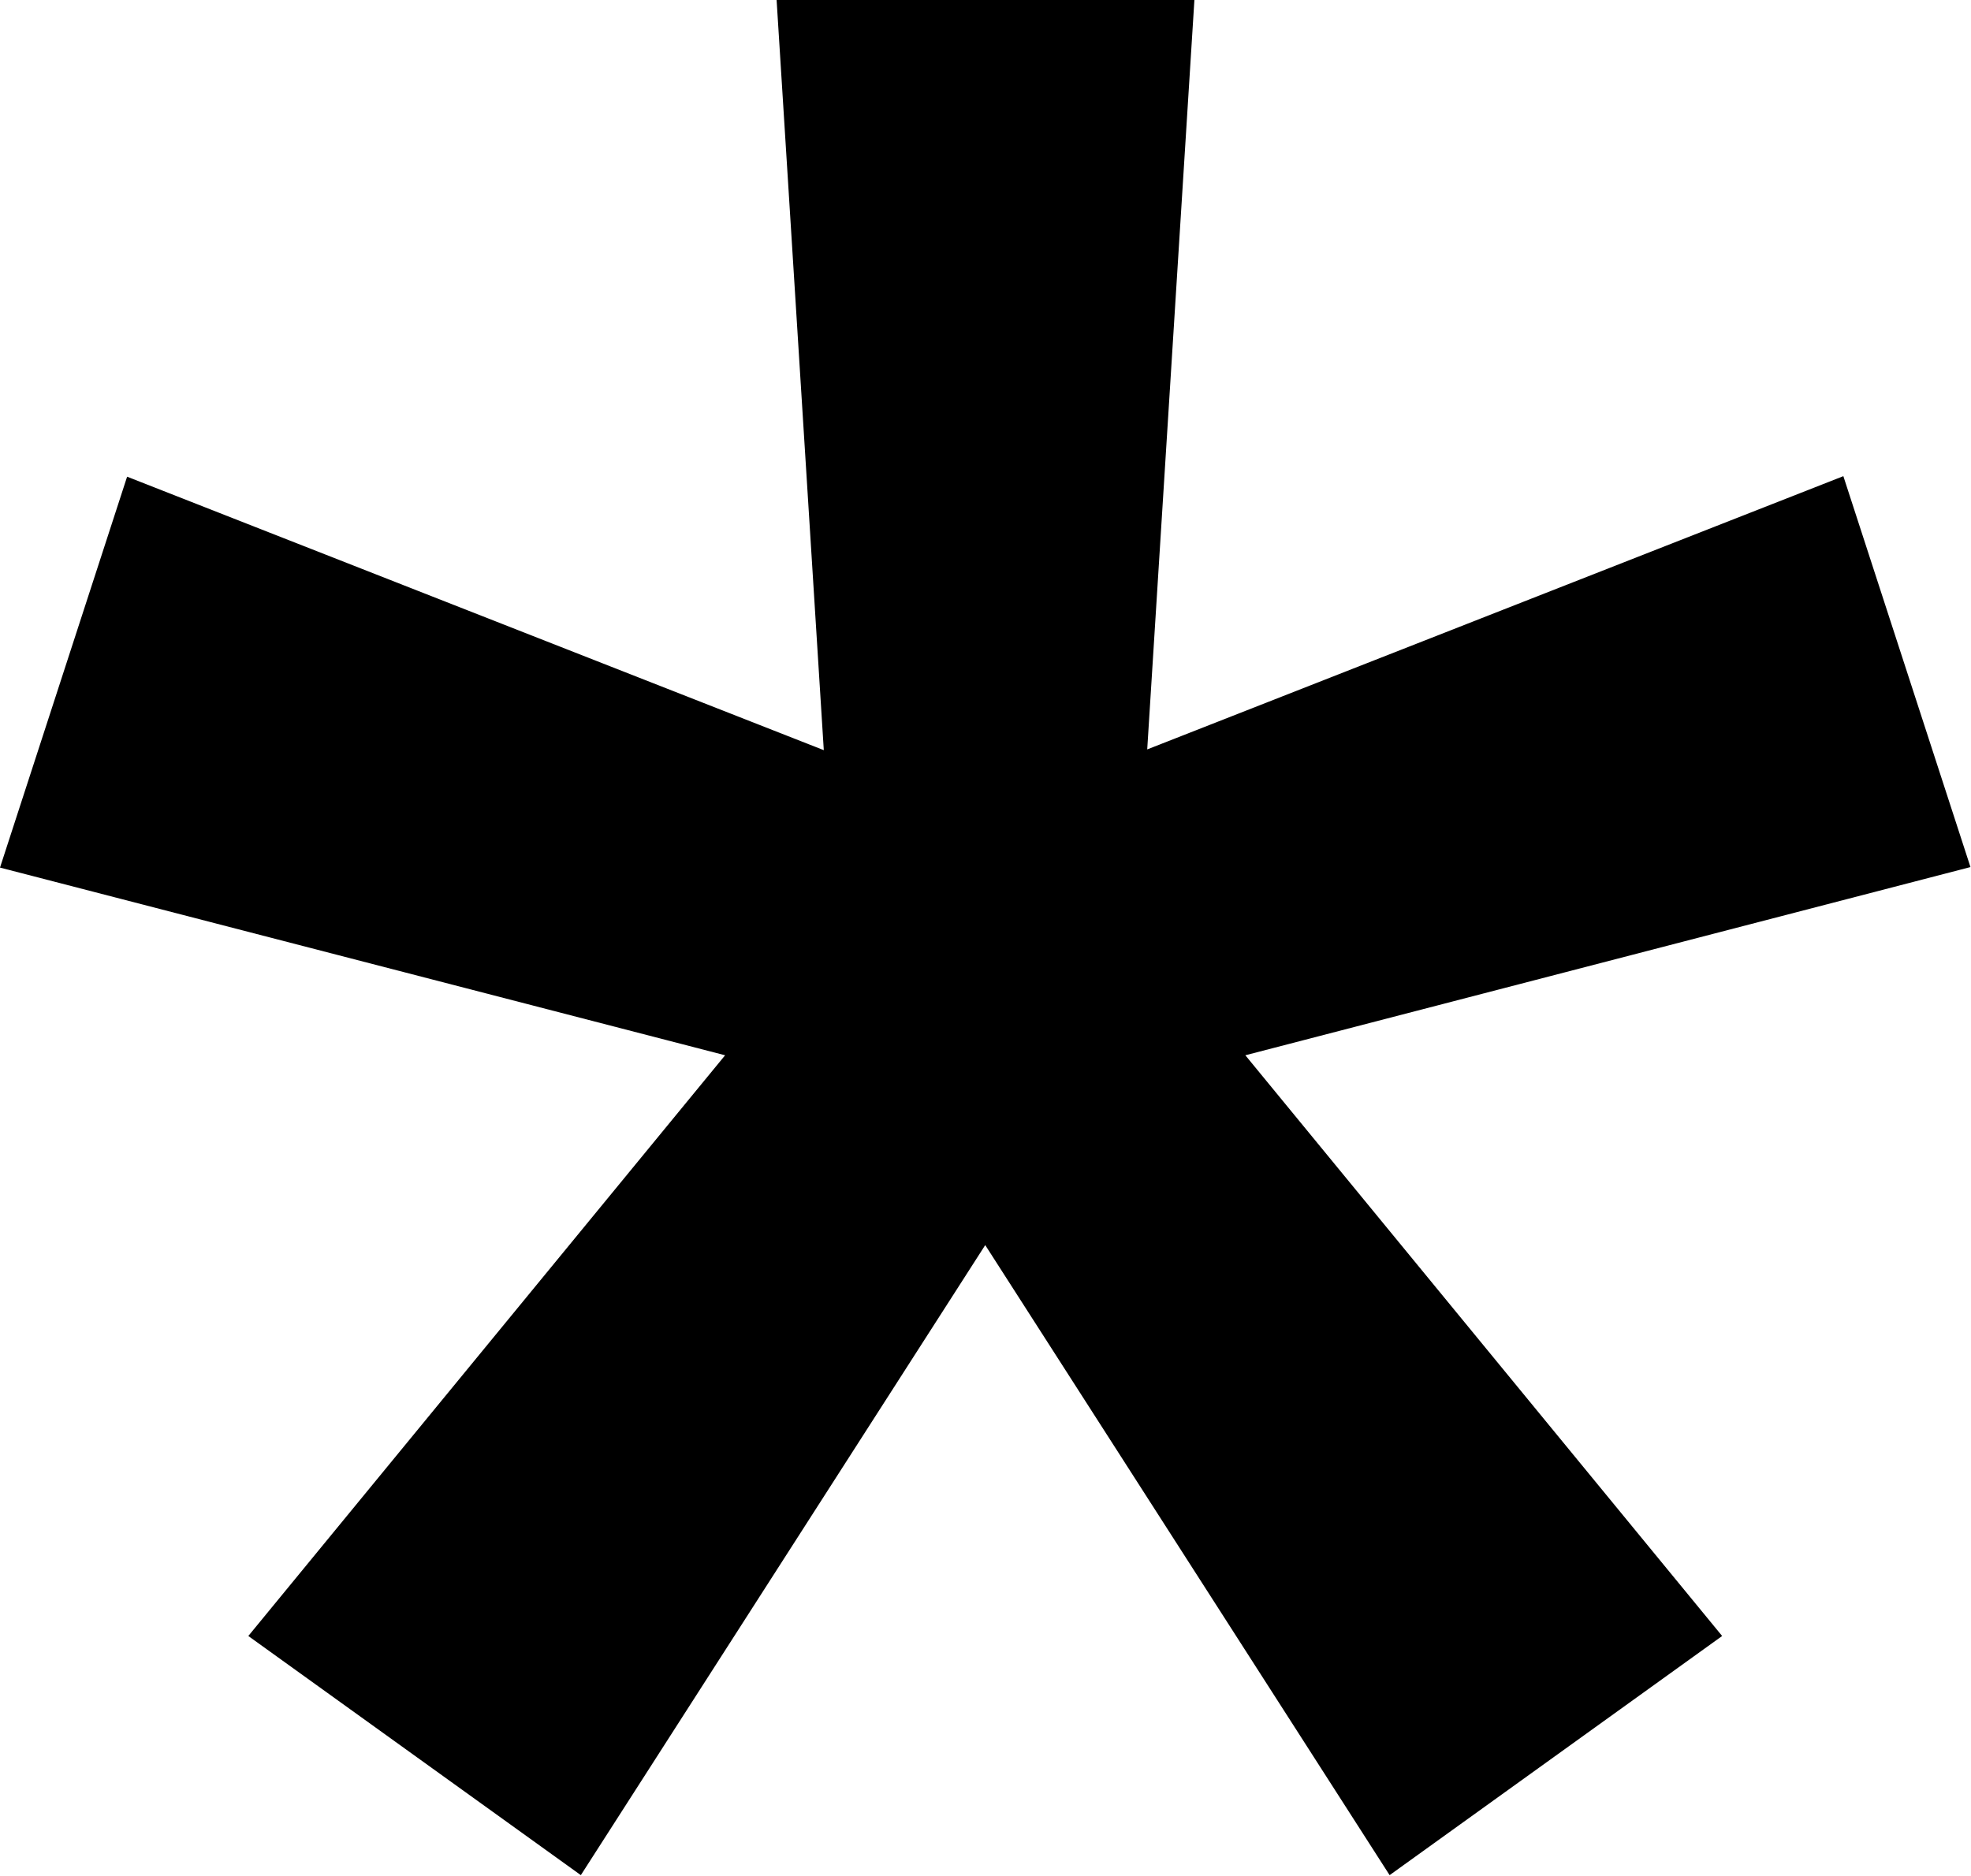 <?xml version="1.0" encoding="UTF-8"?>
<svg id="Camada_1" data-name="Camada 1" xmlns="http://www.w3.org/2000/svg" version="1.1" viewBox="0 0 367.5 349.8">
  <defs>
    <style>
      .cls-1 {
        fill: #000;
        stroke-width: 0px;
      }
    </style>
  </defs>
  <path class="cls-1" d="M213.8,139.8l129.9-51,23.7,72.9-135.2,35.1,88.9,108.3-62,44.6-75.4-117.5-75.4,117.5-62-44.6,88.9-108.3L0,161.8l23.7-72.9,129.9,51L144.8,0h77.9l-8.8,139.8Z"/>
</svg>
